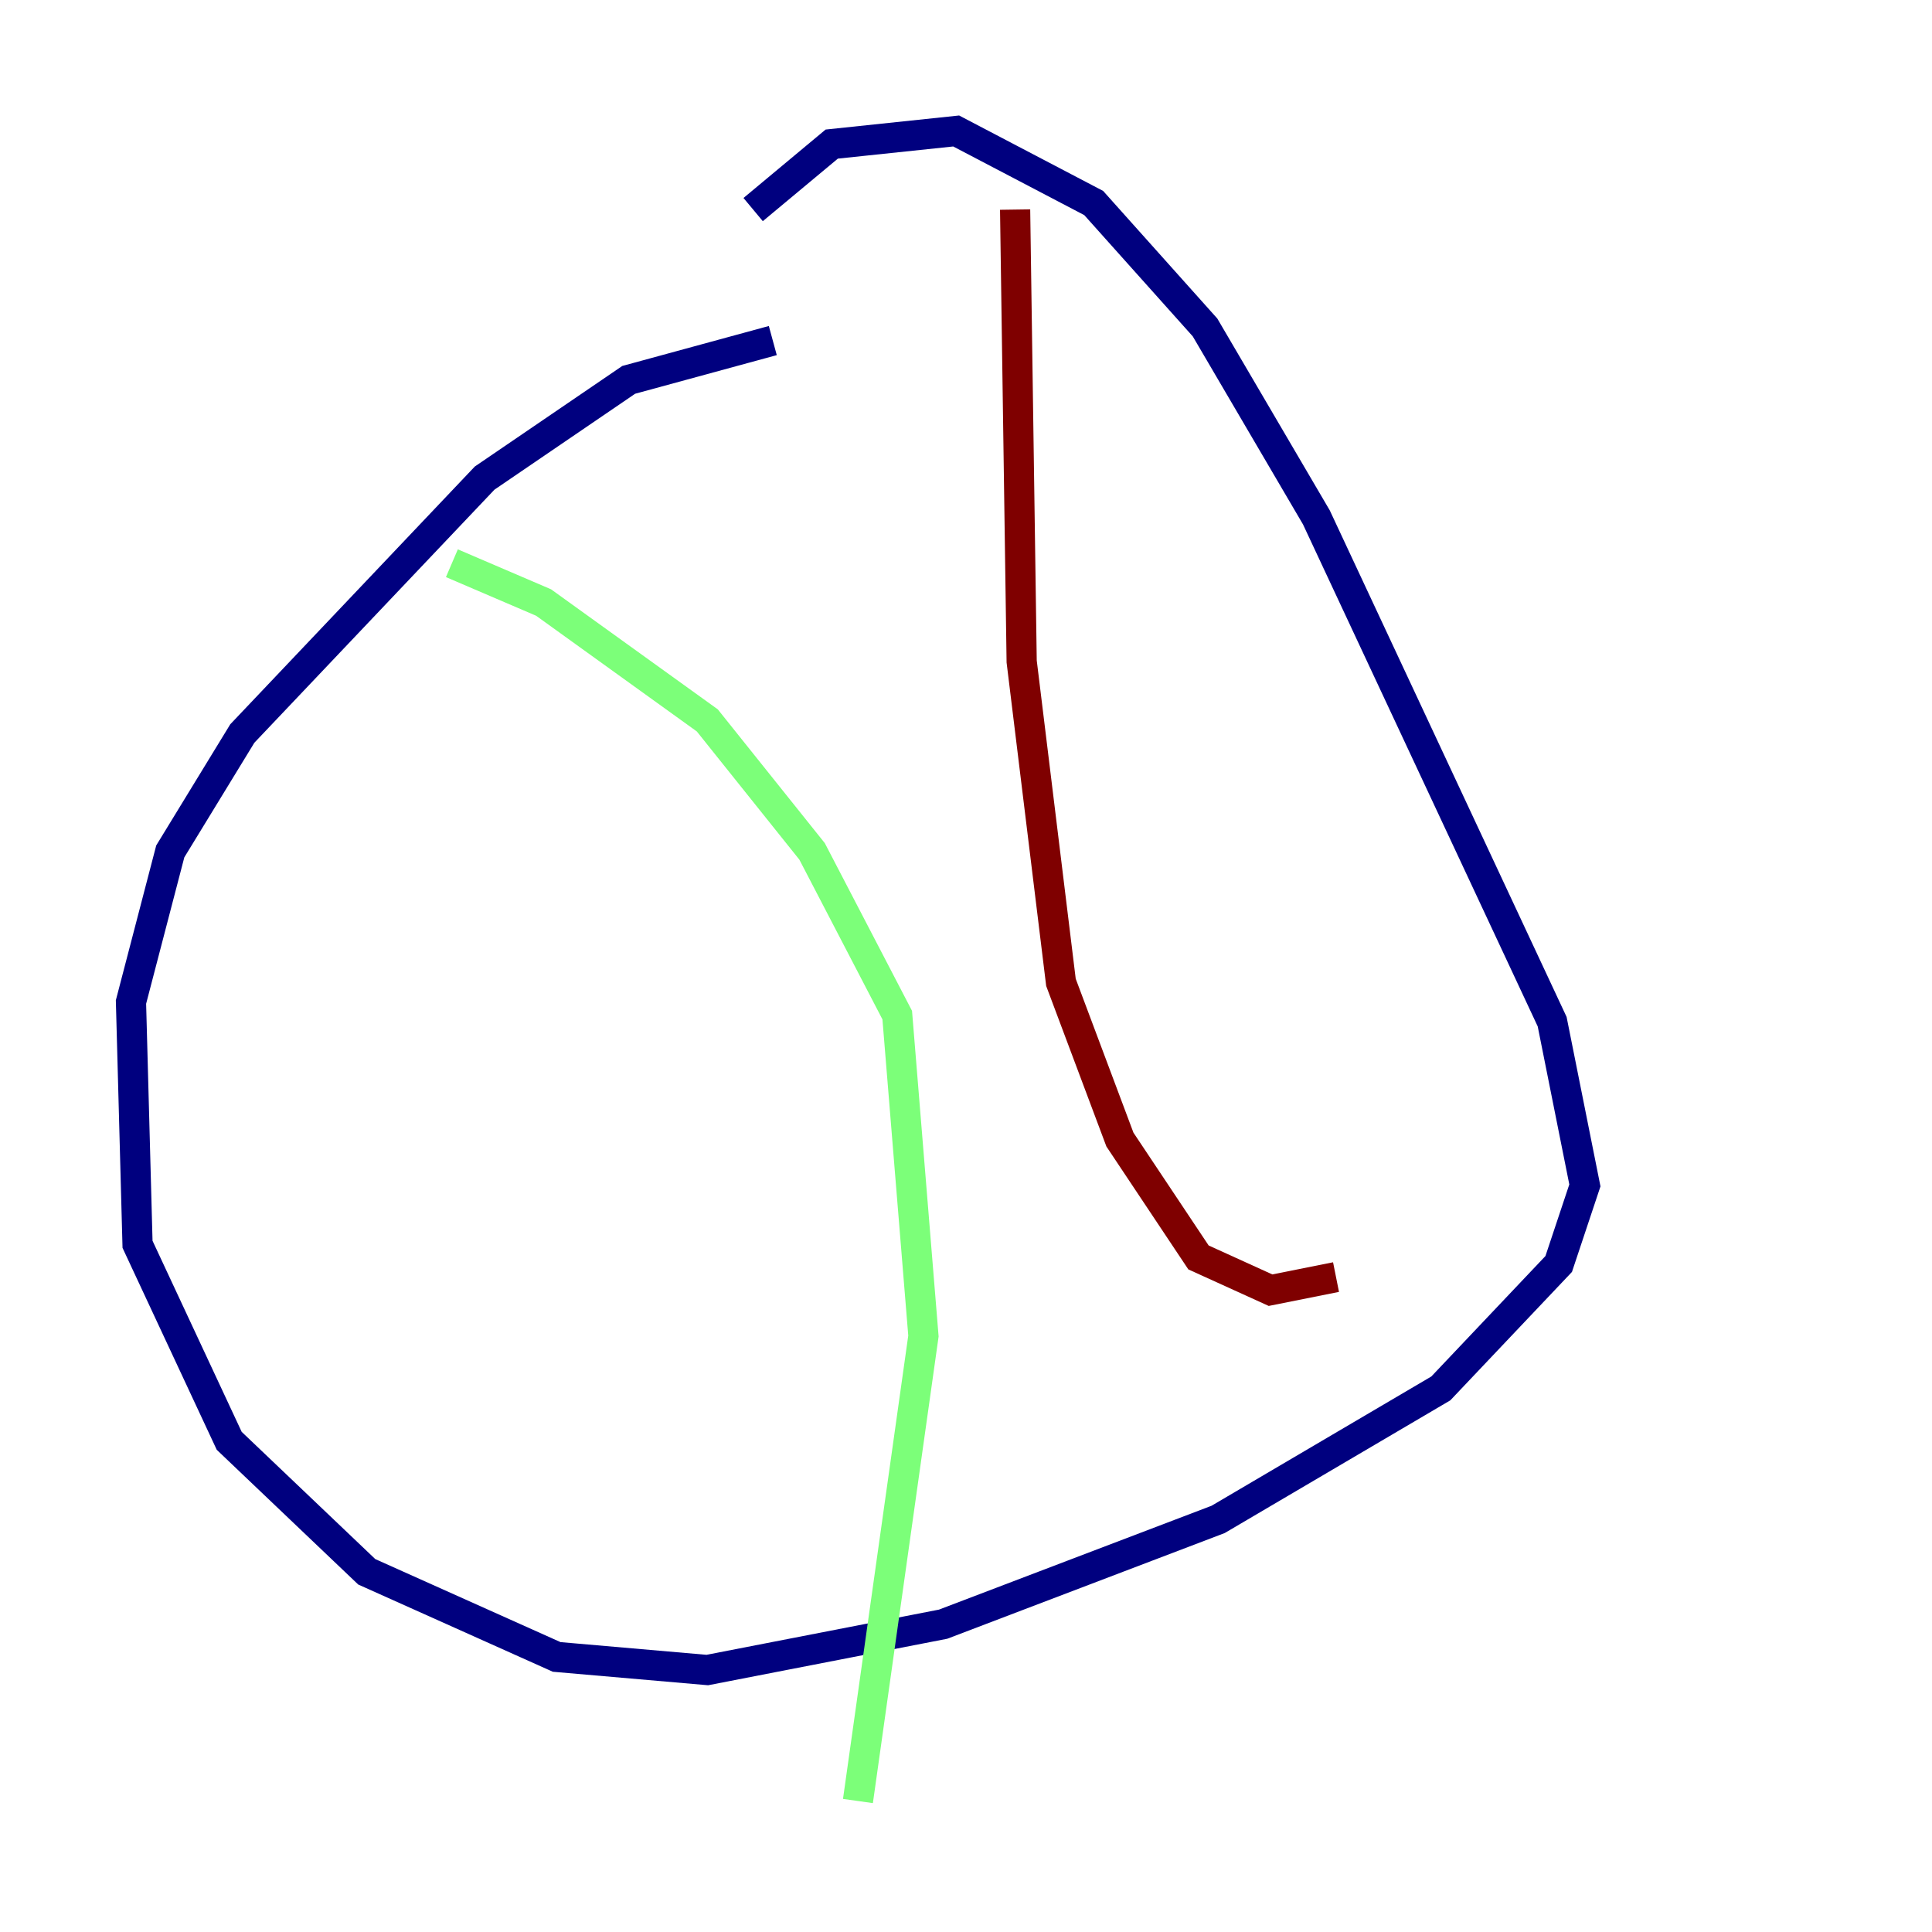 <?xml version="1.0" encoding="utf-8" ?>
<svg baseProfile="tiny" height="128" version="1.2" viewBox="0,0,128,128" width="128" xmlns="http://www.w3.org/2000/svg" xmlns:ev="http://www.w3.org/2001/xml-events" xmlns:xlink="http://www.w3.org/1999/xlink"><defs /><polyline fill="none" points="51.2,22.563 41.654,25.166 32.108,31.675 16.054,48.597 11.281,56.407 8.678,66.386 9.112,82.441 15.186,95.458 24.298,104.136 36.881,109.776 46.861,110.644 62.481,107.607 80.705,100.664 95.458,91.986 103.268,83.742 105.003,78.536 102.834,67.688 87.214,34.278 79.837,21.695 72.461,13.451 63.349,8.678 55.105,9.546 49.898,13.885" stroke="#00007f" stroke-width="2" /><polyline fill="none" points="29.939,37.315 36.014,39.919 46.861,47.729 53.803,56.407 59.444,67.254 61.18,88.515 56.841,119.322" stroke="#7cff79" stroke-width="2" /><polyline fill="none" points="67.254,13.885 67.688,43.824 70.291,65.085 74.197,75.498 79.403,83.308 84.176,85.478 88.515,84.61" stroke="#7f0000" stroke-width="2" /></svg>